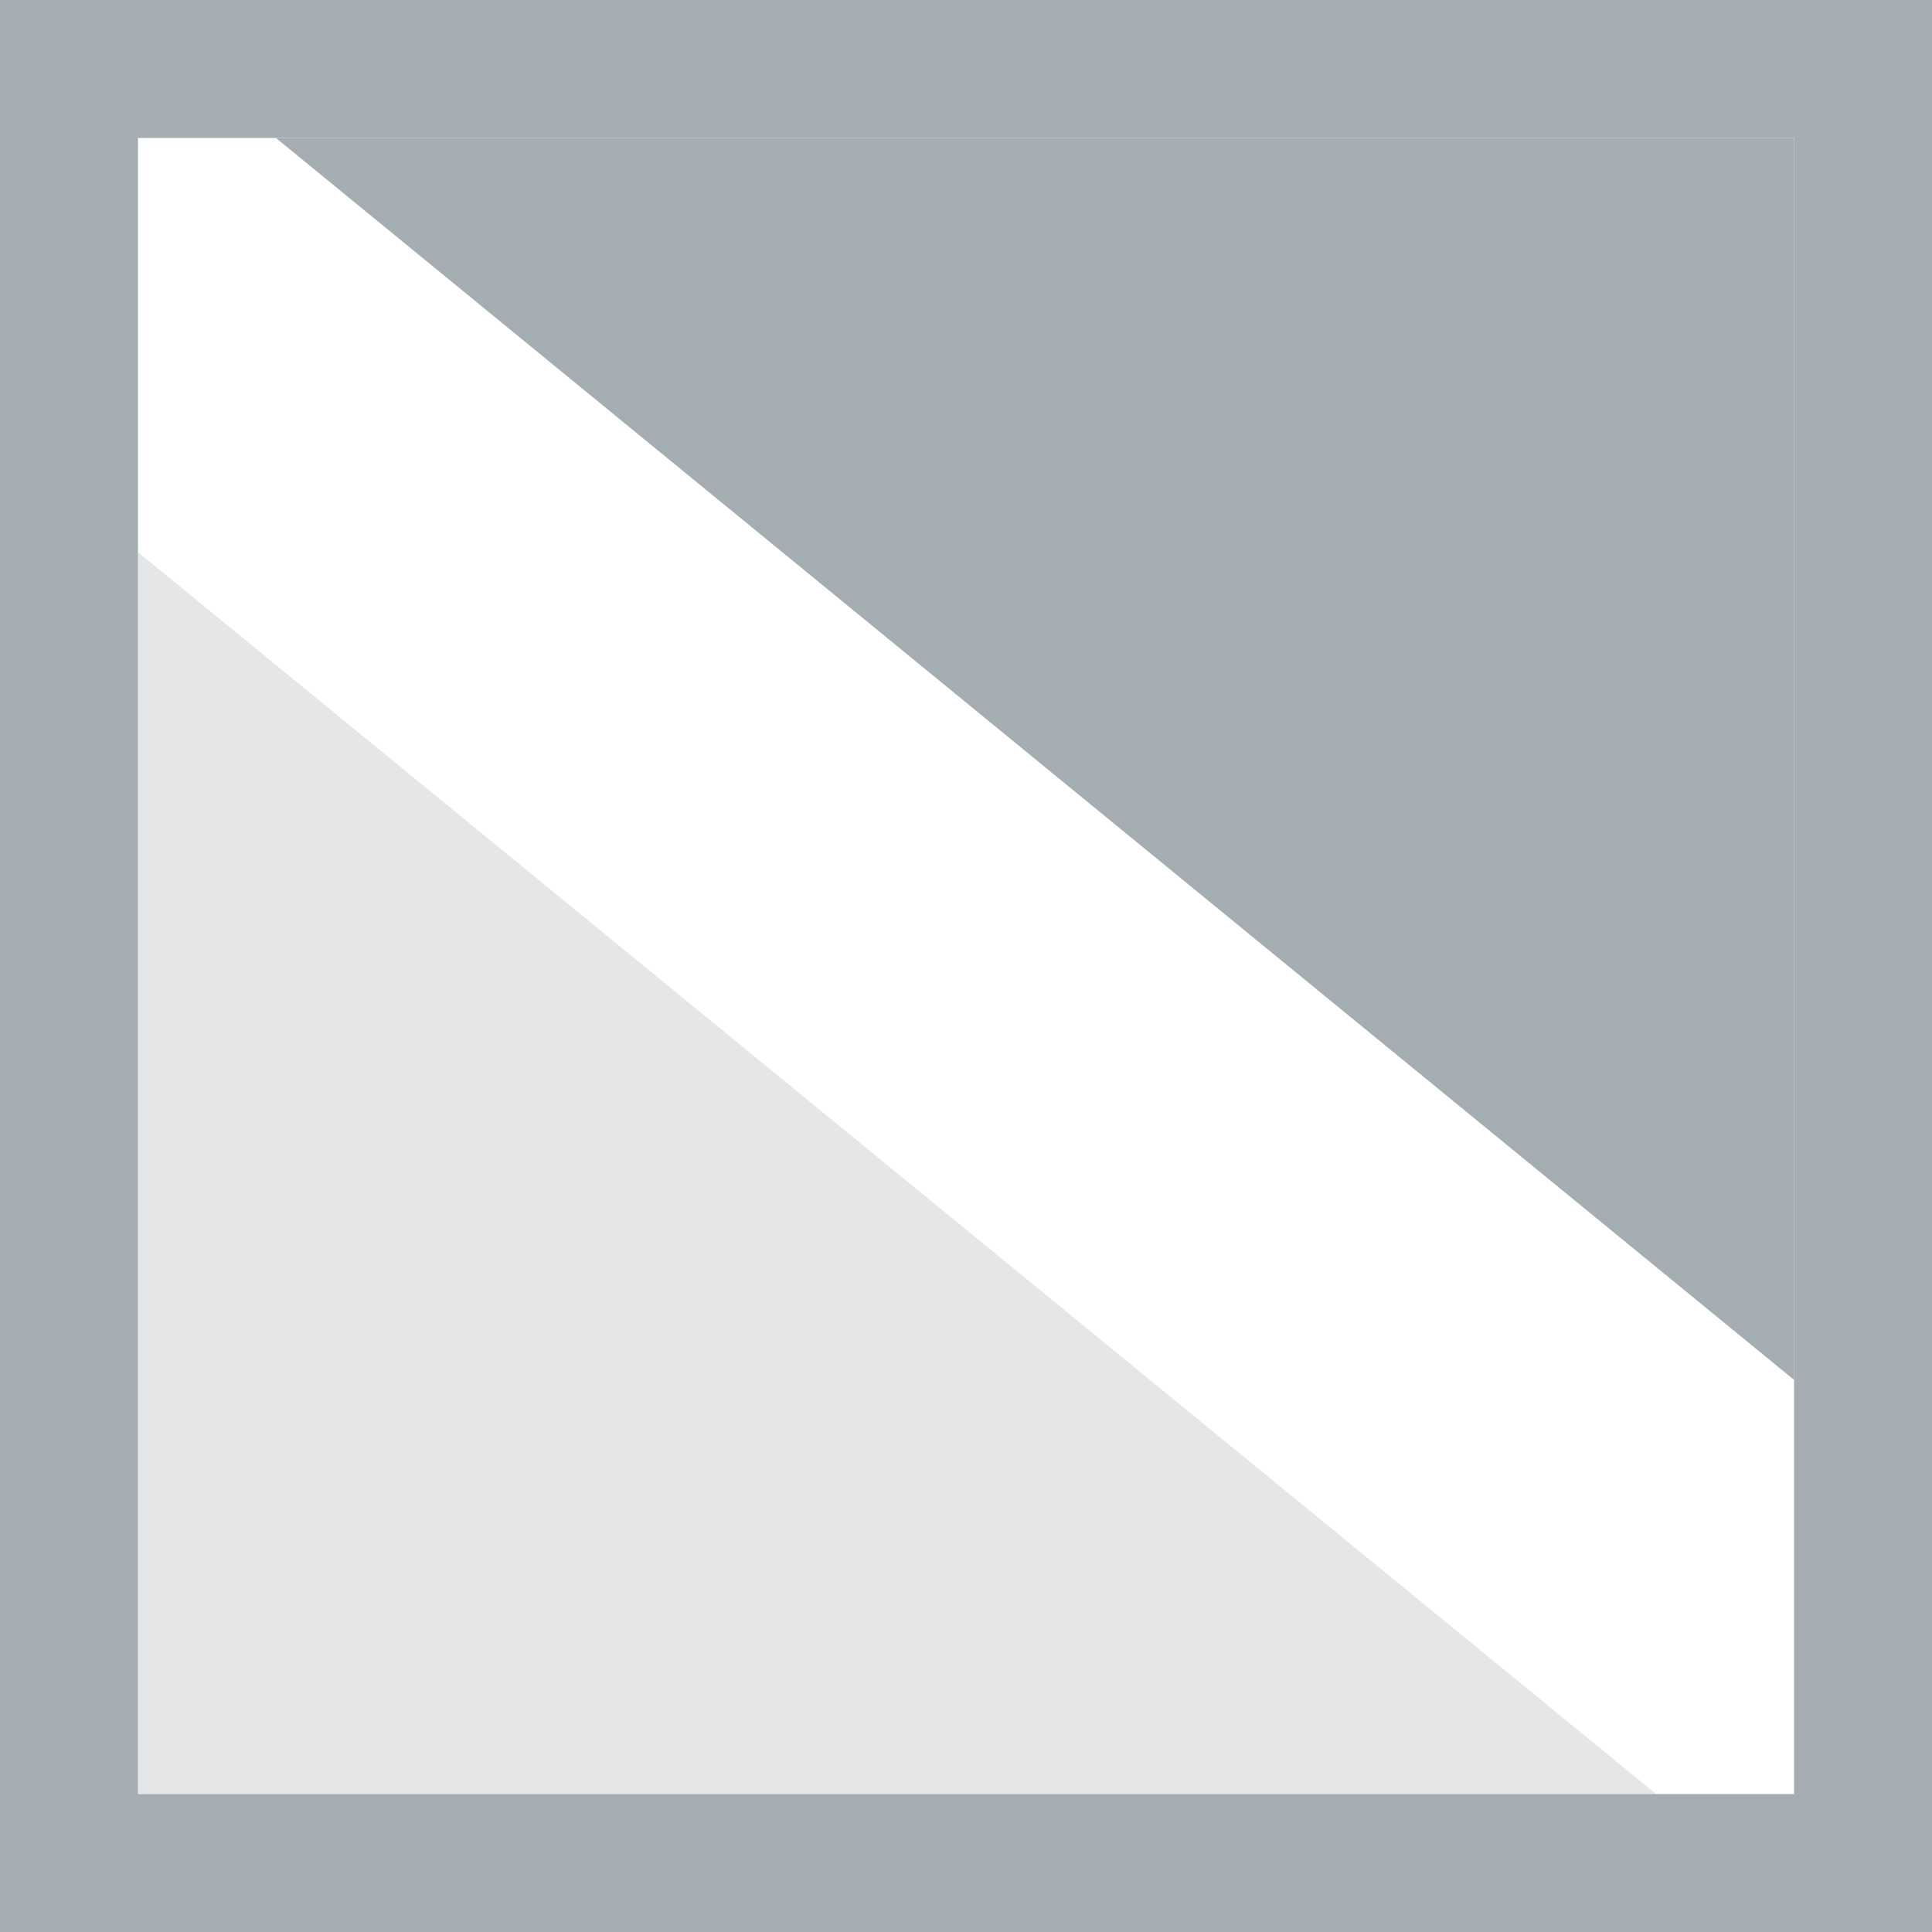 <?xml version="1.0" encoding="UTF-8"?>
<svg xmlns="http://www.w3.org/2000/svg" xmlns:xlink="http://www.w3.org/1999/xlink" width="32pt" height="32pt" viewBox="0 0 32 32" version="1.1">
<defs>
<filter id="alpha" filterUnits="objectBoundingBox" x="0%" y="0%" width="100%" height="100%">
  <feColorMatrix type="matrix" in="SourceGraphic" values="0 0 0 0 1 0 0 0 0 1 0 0 0 0 1 0 0 0 1 0"/>
</filter>
<mask id="mask0">
  <g filter="url(#alpha)">
<rect x="0" y="0" width="32" height="32" style="fill:rgb(0%,0%,0%);fill-opacity:0.302;stroke:none;"/>
  </g>
</mask>
<clipPath id="clip1">
  <rect width="32" height="32"/>
</clipPath>
<g id="surface6" clip-path="url(#clip1)">
<path style=" stroke:none;fill-rule:nonzero;fill:#A4ADB2;fill-opacity:1;" d="M 2.285 29.715 L 2.285 9.145 L 27.43 29.715 Z M 2.285 29.715 "/>
</g>
</defs>
<g id="surface1">
<path style=" stroke:none;fill-rule:nonzero;fill:#A4ADB2;fill-opacity:1;" d="M 0 0 L 0 32 L 32 32 L 32 0 Z M 2.285 2.285 L 29.715 2.285 L 29.715 29.715 L 2.285 29.715 Z M 2.285 2.285 "/>
<path style=" stroke:none;fill-rule:nonzero;fill:#A4ADB2;fill-opacity:1;" d="M 2.285 2.285 L 29.715 25.145 Z M 2.285 6.855 L 29.715 29.715 Z M 2.285 6.855 "/>
<use xlink:href="#surface6" mask="url(#mask0)"/>
<path style=" stroke:none;fill-rule:nonzero;fill:#A4ADB2;fill-opacity:1;" d="M 29.715 2.285 L 29.715 22.855 L 4.57 2.285 Z M 29.715 2.285 "/>
</g>
</svg>
